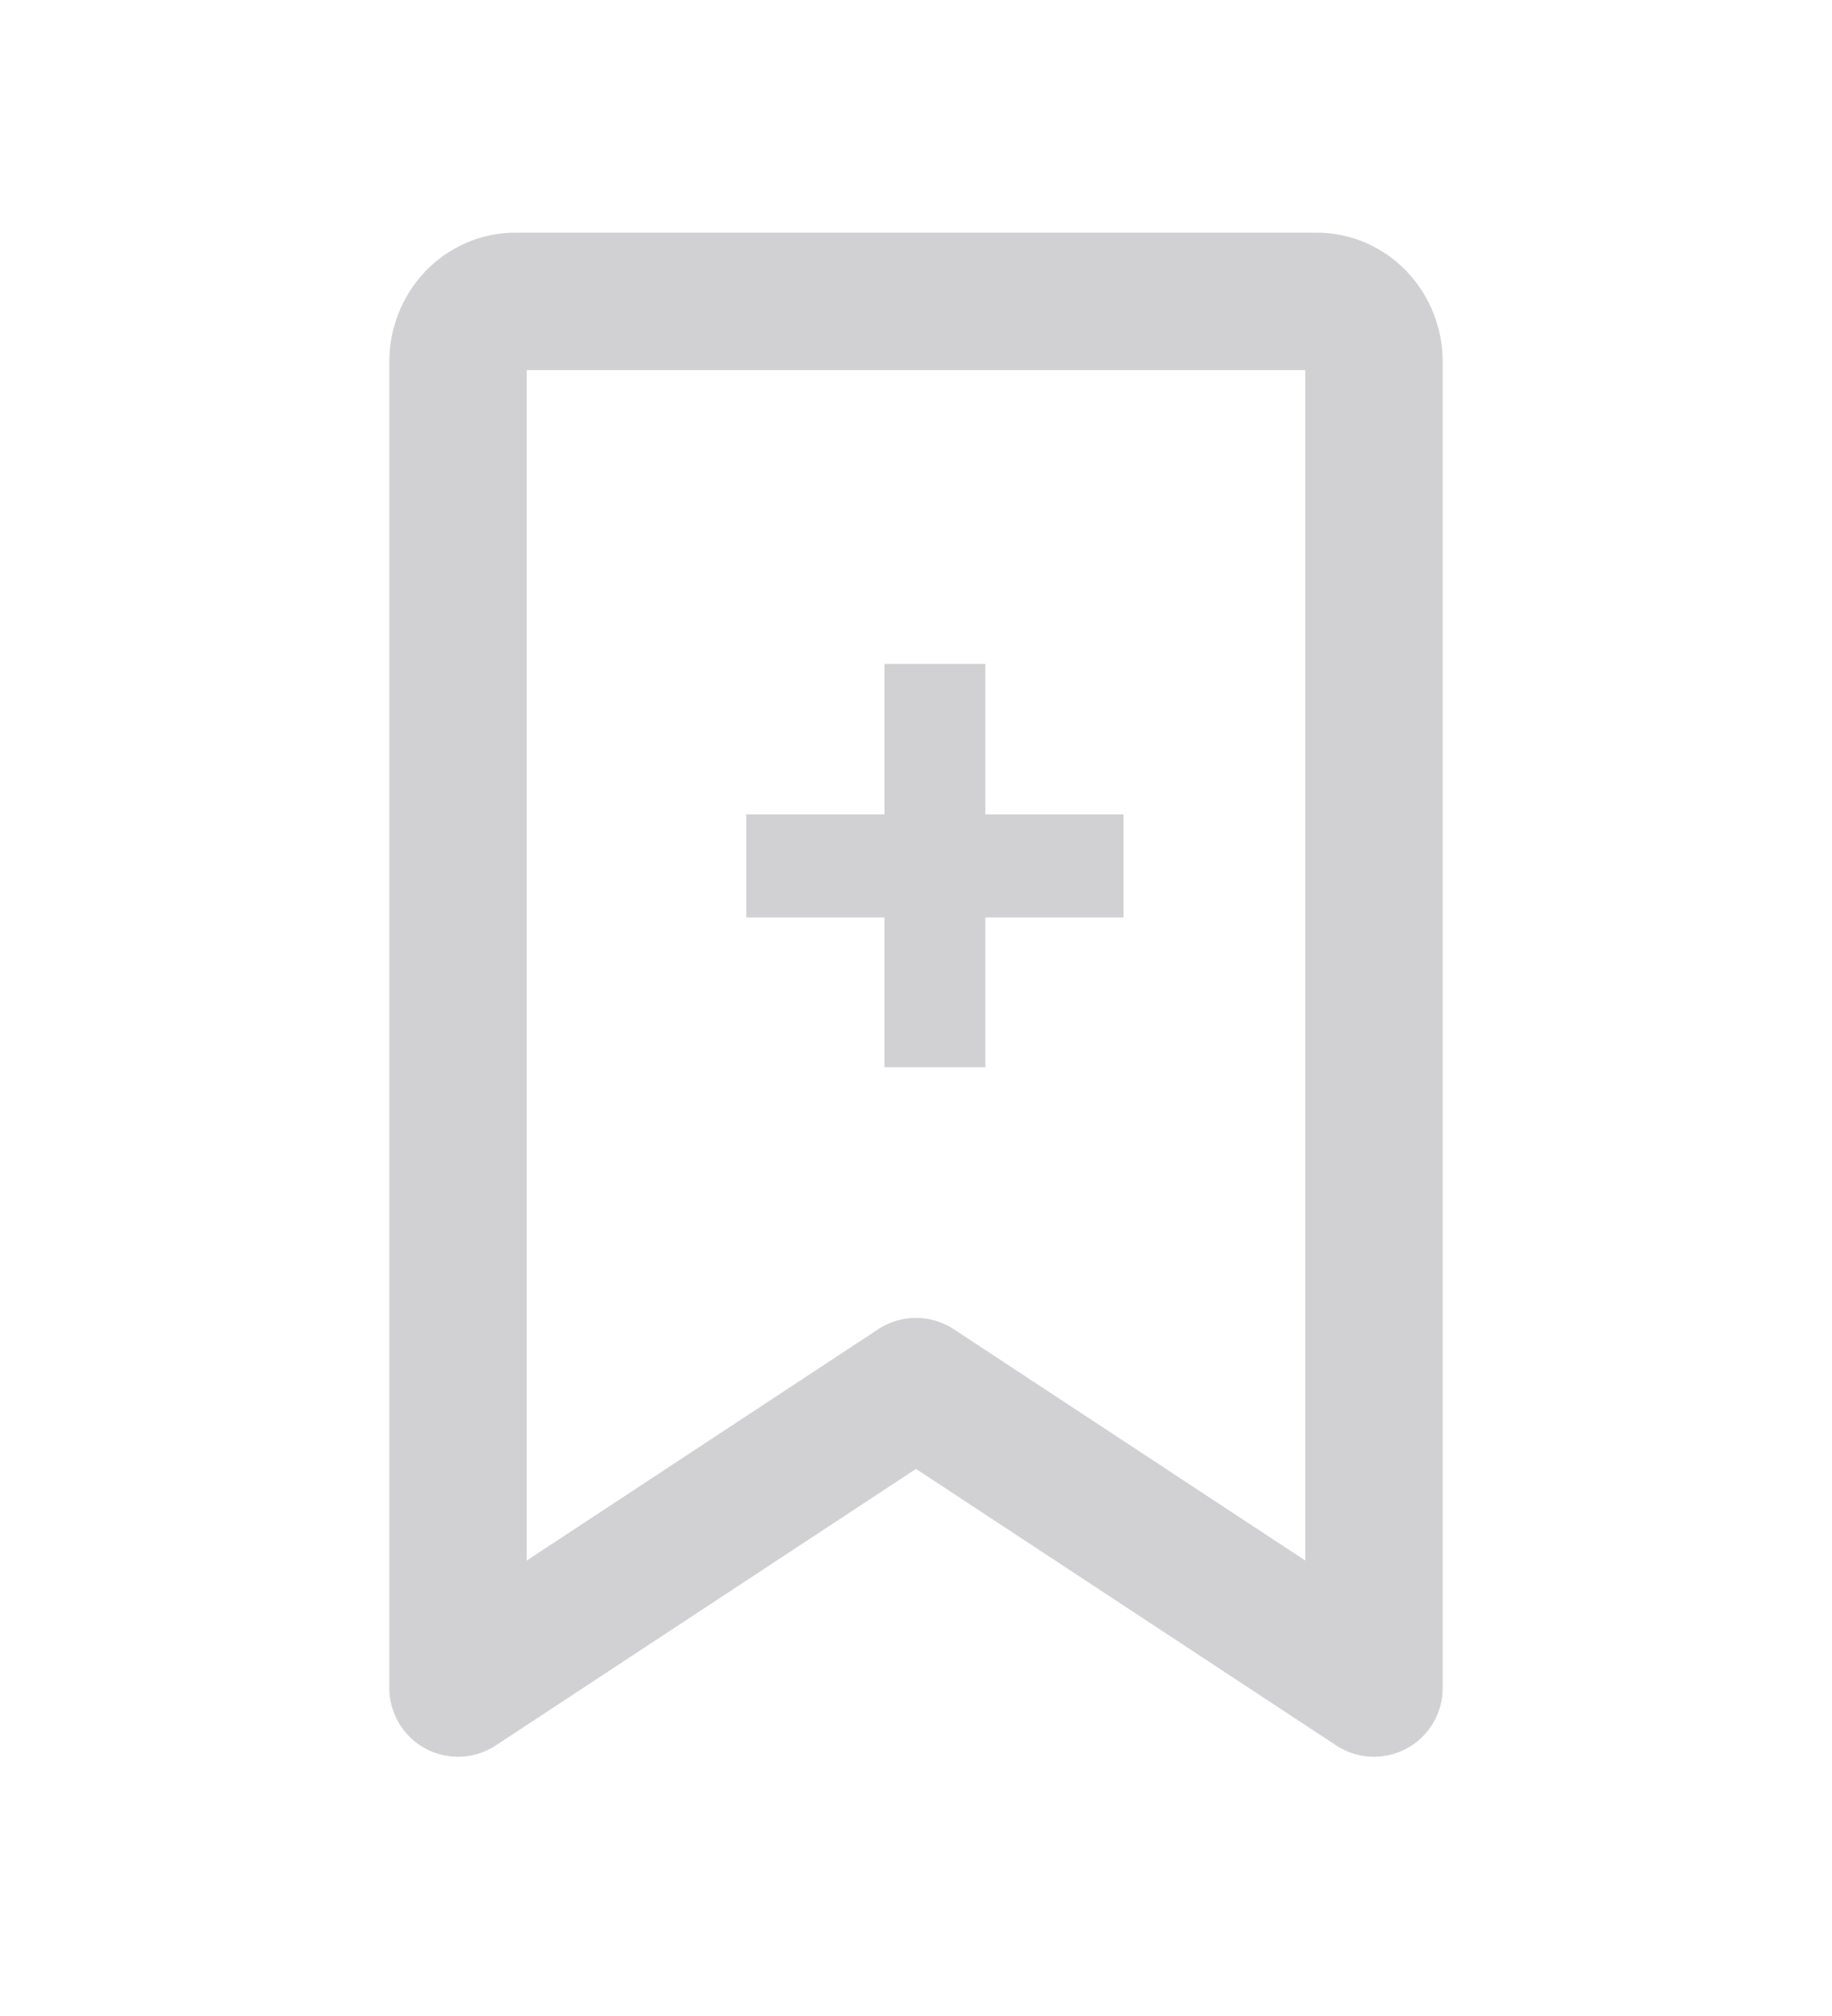 <svg width="20" height="22" viewBox="0 0 20 22" fill="none" xmlns="http://www.w3.org/2000/svg">
<path d="M15 18.421L10 15.132L5 18.421V3.947C5 3.773 5.066 3.606 5.183 3.482C5.3 3.359 5.459 3.289 5.625 3.289H14.375C14.541 3.289 14.7 3.359 14.817 3.482C14.934 3.606 15 3.773 15 3.947V18.421Z" stroke="#D1D1D4" stroke-width="1.5" stroke-linecap="round" stroke-linejoin="round"/>
<path d="M12.116 9.187V9.037H11.966H10.607V7.545V7.395H10.457H9.956H9.806V7.545V9.037H8.447H8.297V9.187V9.712V9.862H8.447H9.806V11.346V11.496H9.956H10.457H10.607V11.346V9.862H11.966H12.116V9.712V9.187Z" fill="#D1D1D4" stroke="#D1D1D4" stroke-width="0.3"/>
</svg>
